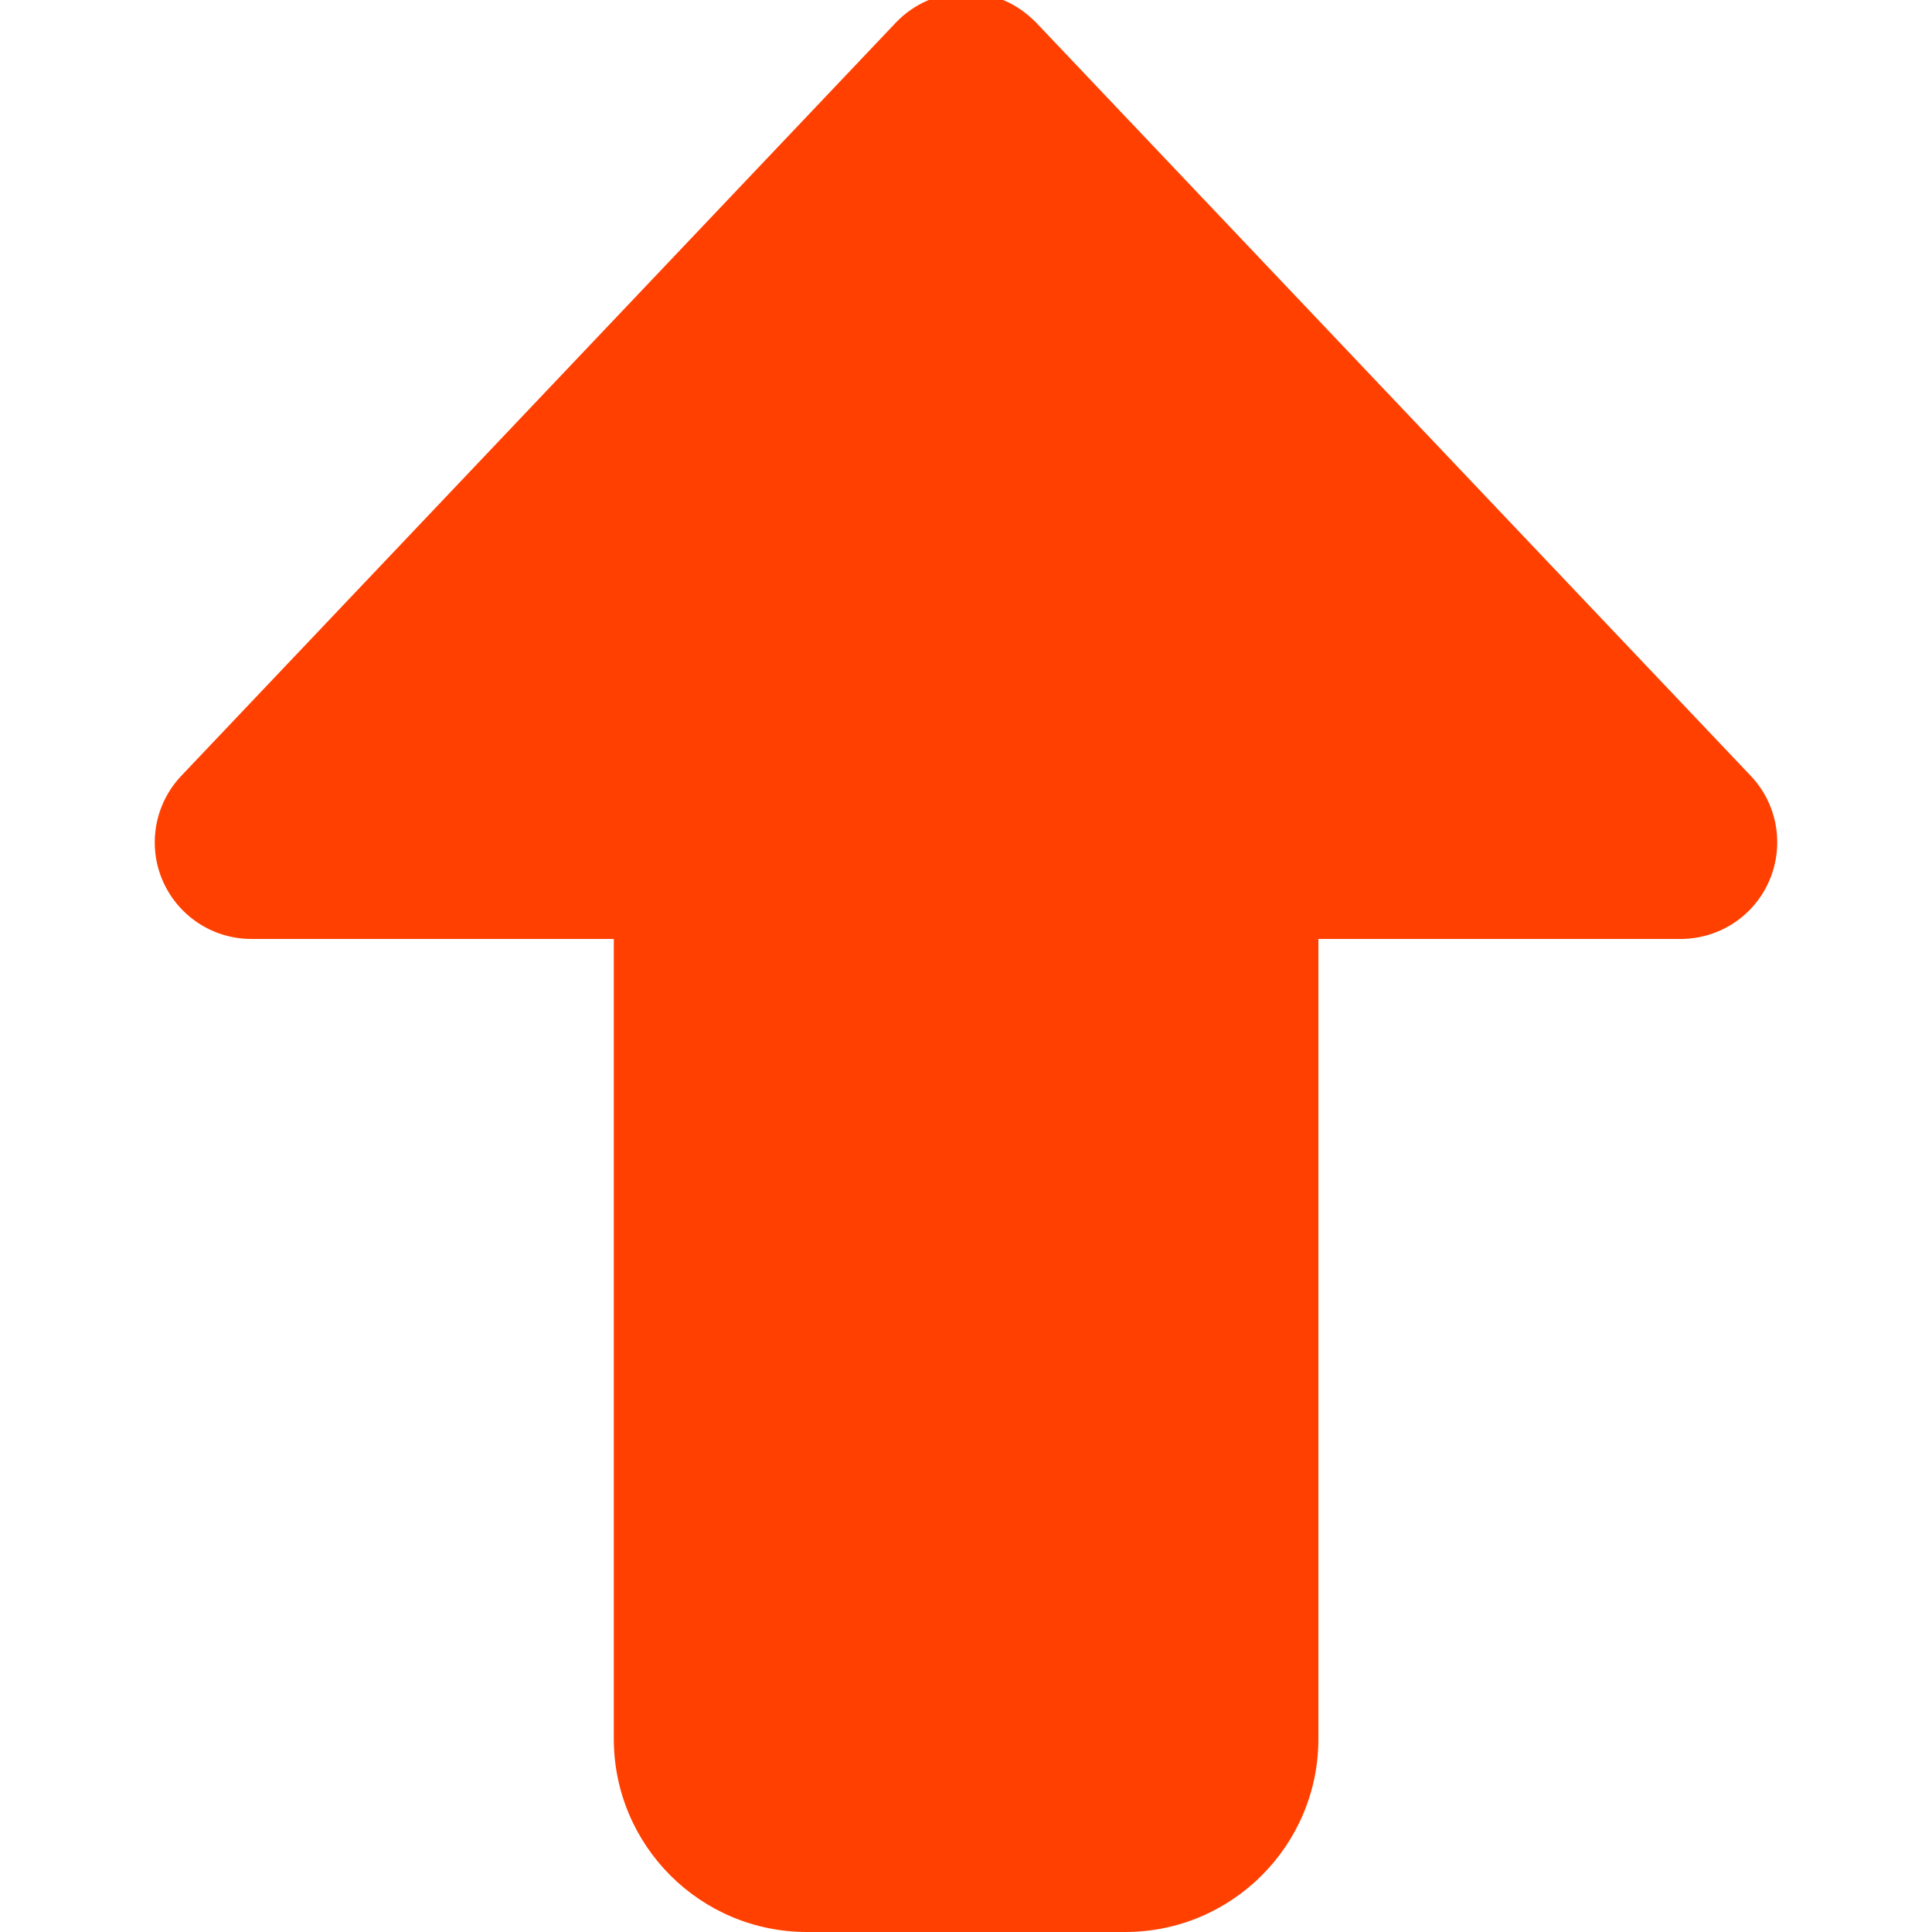 <?xml version="1.0" encoding="UTF-8"?>
<svg width="10px" height="10px" viewBox="0 0 10 10" version="1.1" xmlns="http://www.w3.org/2000/svg" xmlns:xlink="http://www.w3.org/1999/xlink">
    <!-- Generator: Sketch 55.2 (78181) - https://sketchapp.com -->
    <title>icon_follow_ranking_up</title>
    <desc>Created with Sketch.</desc>
    <g id="icon_follow_ranking_up" stroke="none" stroke-width="1" fill="none" fill-rule="evenodd">
        <path d="M6.824,4.86 L6.824,9 C6.824,9.552 6.376,10 5.824,10 L4.177,10 C3.624,10 3.177,9.552 3.177,9 L3.177,4.86 L1.301,4.86 C1.025,4.86 0.801,4.636 0.801,4.36 C0.801,4.232 0.85,4.109 0.938,4.016 L4.637,0.117 C4.828,-0.083 5.144,-0.091 5.344,0.099 C5.351,0.105 5.357,0.111 5.363,0.117 L9.062,4.016 C9.252,4.216 9.243,4.533 9.043,4.723 C8.95,4.811 8.827,4.86 8.699,4.86 L6.824,4.86 Z" id="形状结合" fill="#FF4000"></path>
    </g>
</svg>